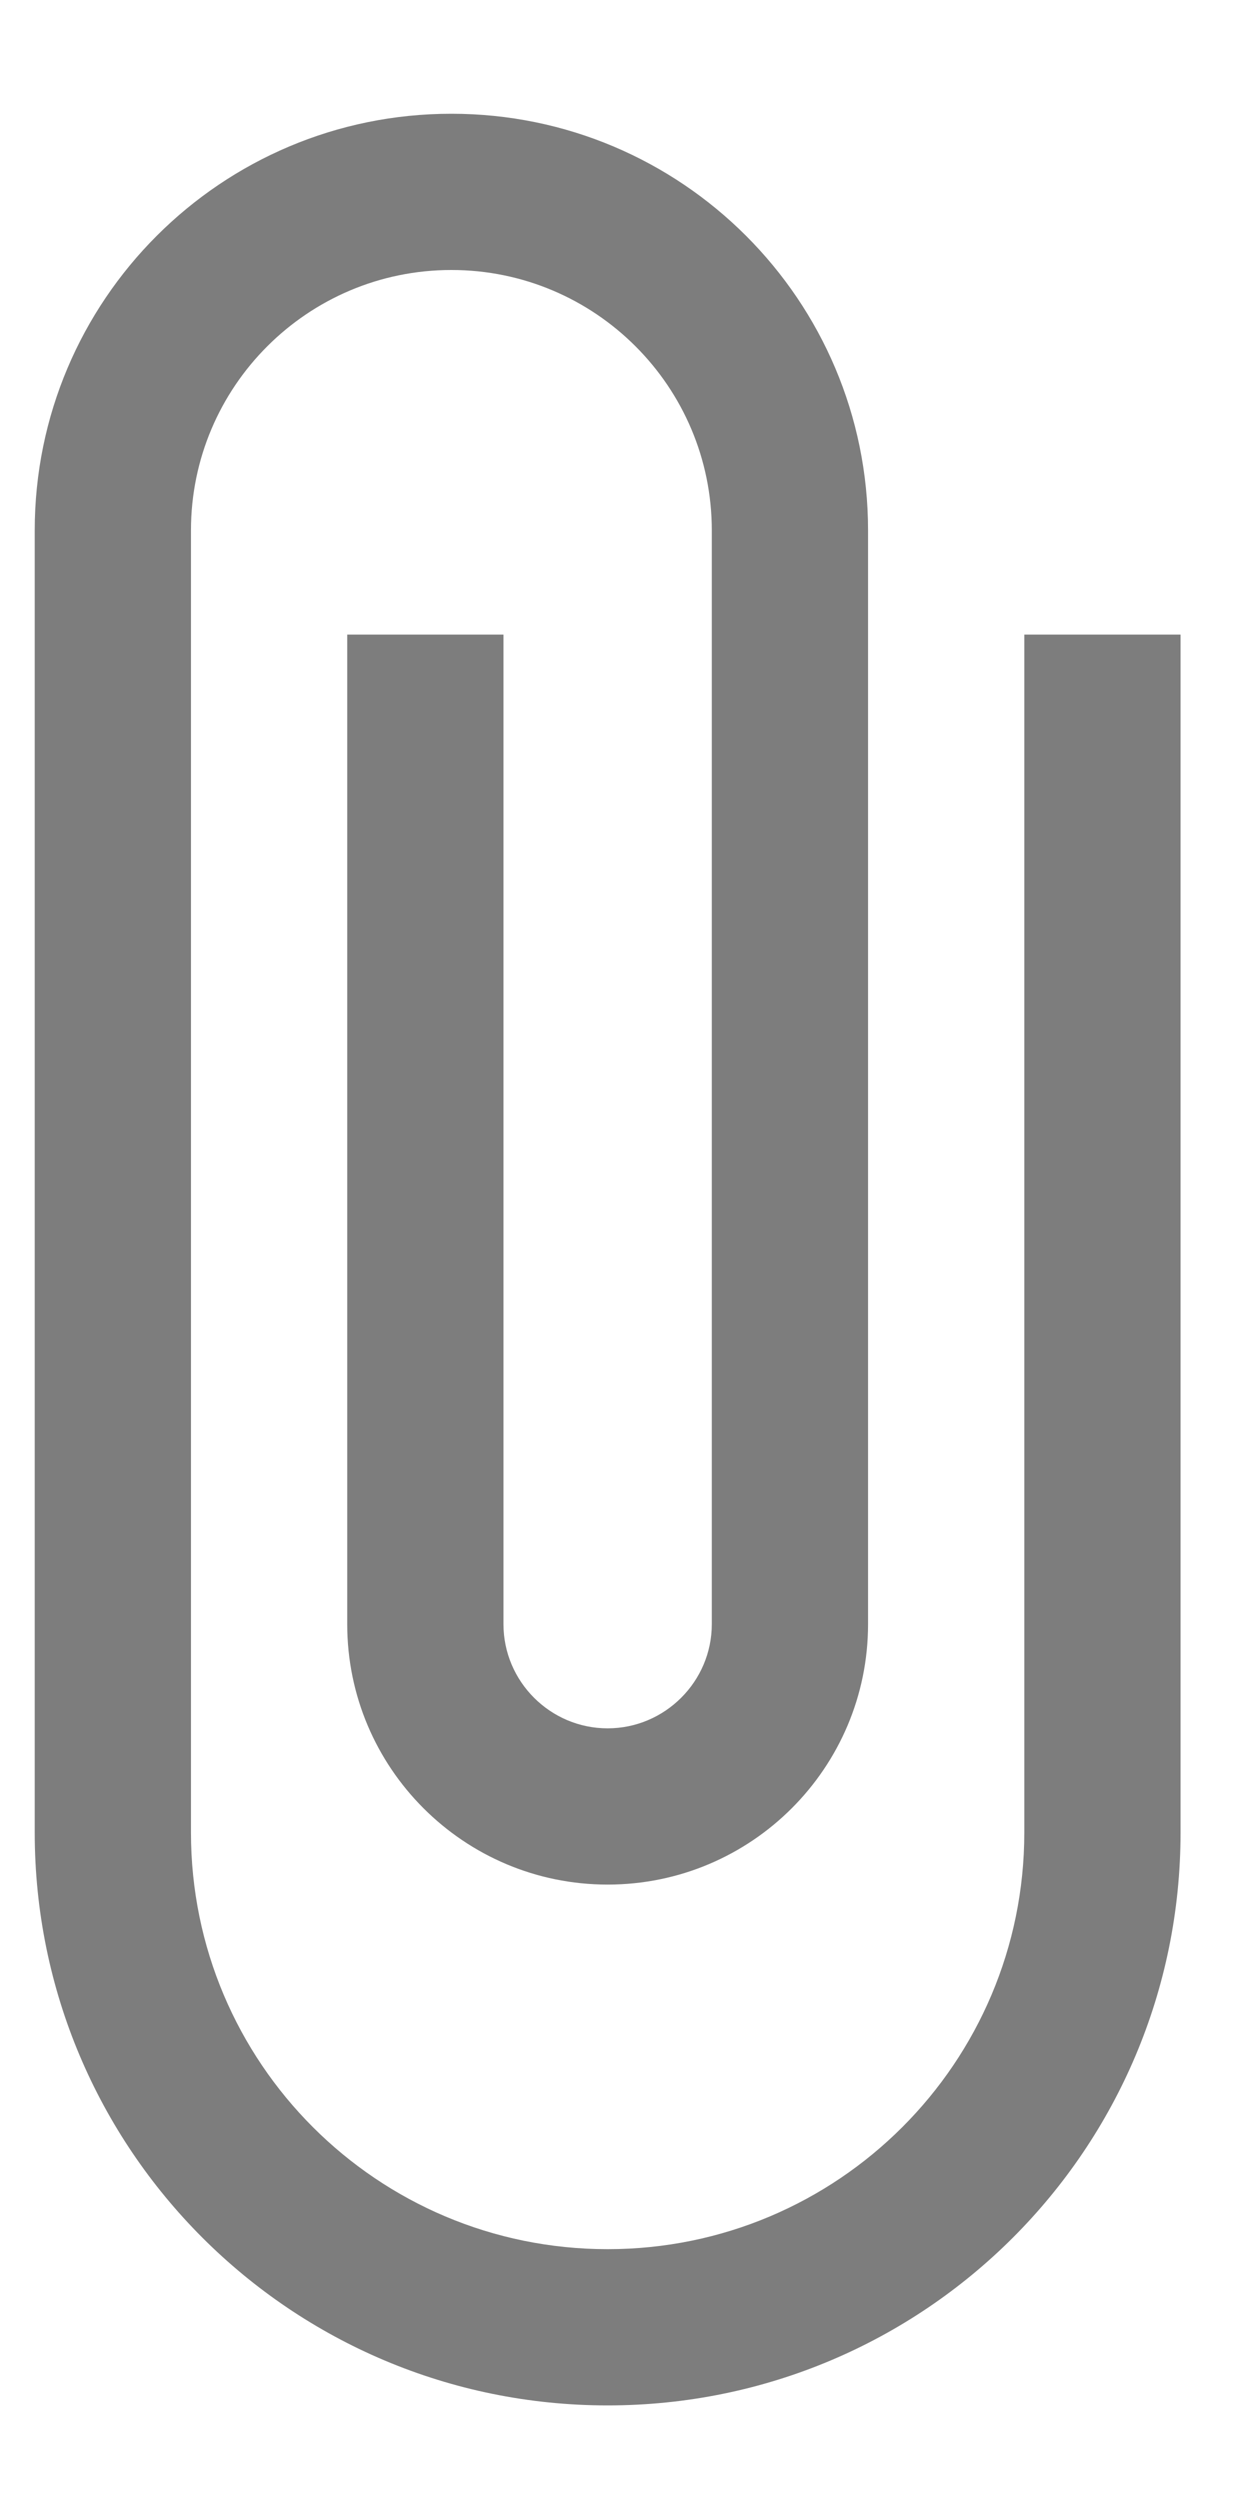 <svg width="9" height="18" viewBox="0 0 9 18" fill="none" xmlns="http://www.w3.org/2000/svg">
<path d="M7.375 4.569V13.194C7.375 14.852 6.032 16.194 4.375 16.194C2.717 16.194 1.375 14.852 1.375 13.194V3.819C1.375 2.784 2.215 1.944 3.25 1.944C4.285 1.944 5.125 2.784 5.125 3.819V11.694C5.125 12.107 4.787 12.444 4.375 12.444C3.962 12.444 3.625 12.107 3.625 11.694V4.569H2.5V11.694C2.5 12.729 3.34 13.569 4.375 13.569C5.41 13.569 6.25 12.729 6.25 11.694V3.819C6.25 2.162 4.907 0.819 3.25 0.819C1.593 0.819 0.25 2.162 0.25 3.819V13.194C0.25 15.474 2.095 17.319 4.375 17.319C6.655 17.319 8.5 15.474 8.5 13.194V4.569H7.375Z" fill="#7D7D7D"/>
</svg>
